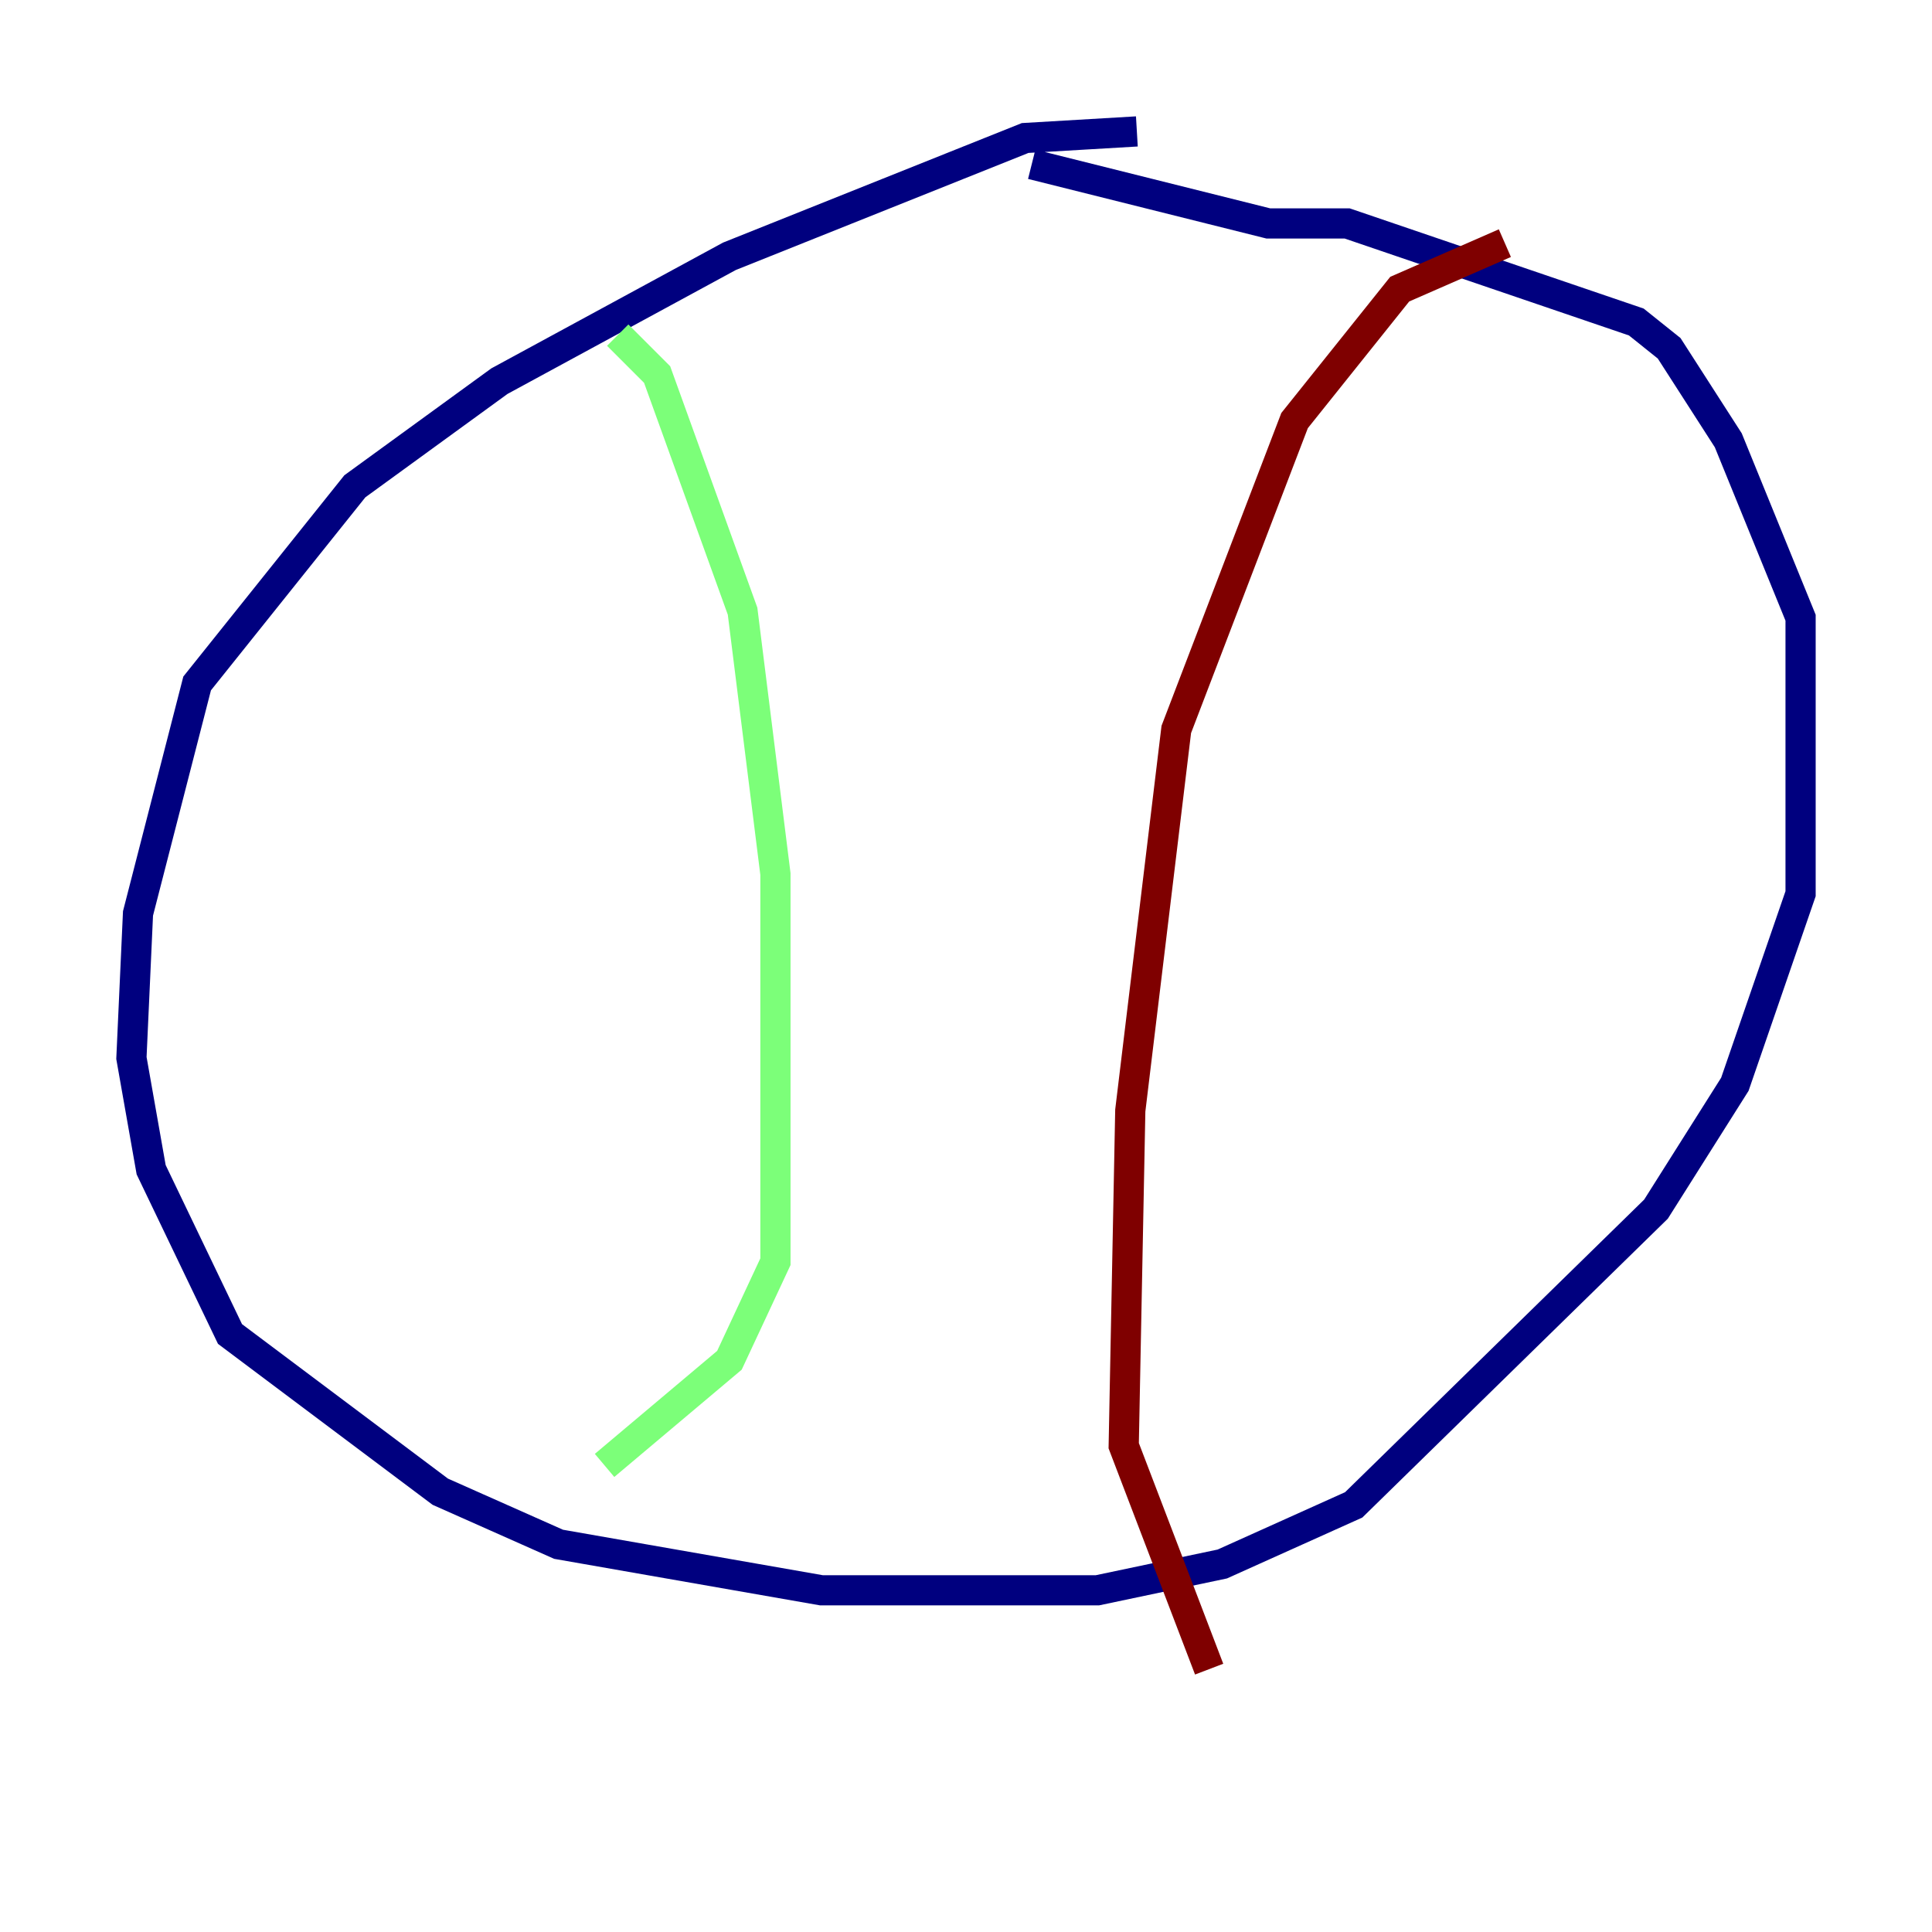 <?xml version="1.0" encoding="utf-8" ?>
<svg baseProfile="tiny" height="128" version="1.2" viewBox="0,0,128,128" width="128" xmlns="http://www.w3.org/2000/svg" xmlns:ev="http://www.w3.org/2001/xml-events" xmlns:xlink="http://www.w3.org/1999/xlink"><defs /><polyline fill="none" points="75.32,8.707 67.918,9.143 48.327,16.98 33.088,25.252 23.51,32.218 13.061,45.279 9.143,60.517 8.707,70.095 10.014,77.497 15.238,88.381 29.17,98.83 37.007,102.313 54.422,105.361 72.707,105.361 80.98,103.619 89.687,99.701 109.714,80.109 114.939,71.837 119.293,59.211 119.293,40.925 114.503,29.17 110.585,23.075 108.408,21.333 89.252,14.803 84.027,14.803 68.354,10.884" stroke="#00007f" stroke-width="2" /><polyline fill="none" points="40.925,22.204 43.537,24.816 49.197,40.49 51.374,57.905 51.374,83.592 48.327,90.122 40.054,97.088" stroke="#7cff79" stroke-width="2" /><polyline fill="none" points="99.701,16.109 92.735,19.157 85.769,27.864 77.932,48.327 74.884,73.578 74.449,95.782 80.109,110.585" stroke="#7f0000" stroke-width="2" /></svg>